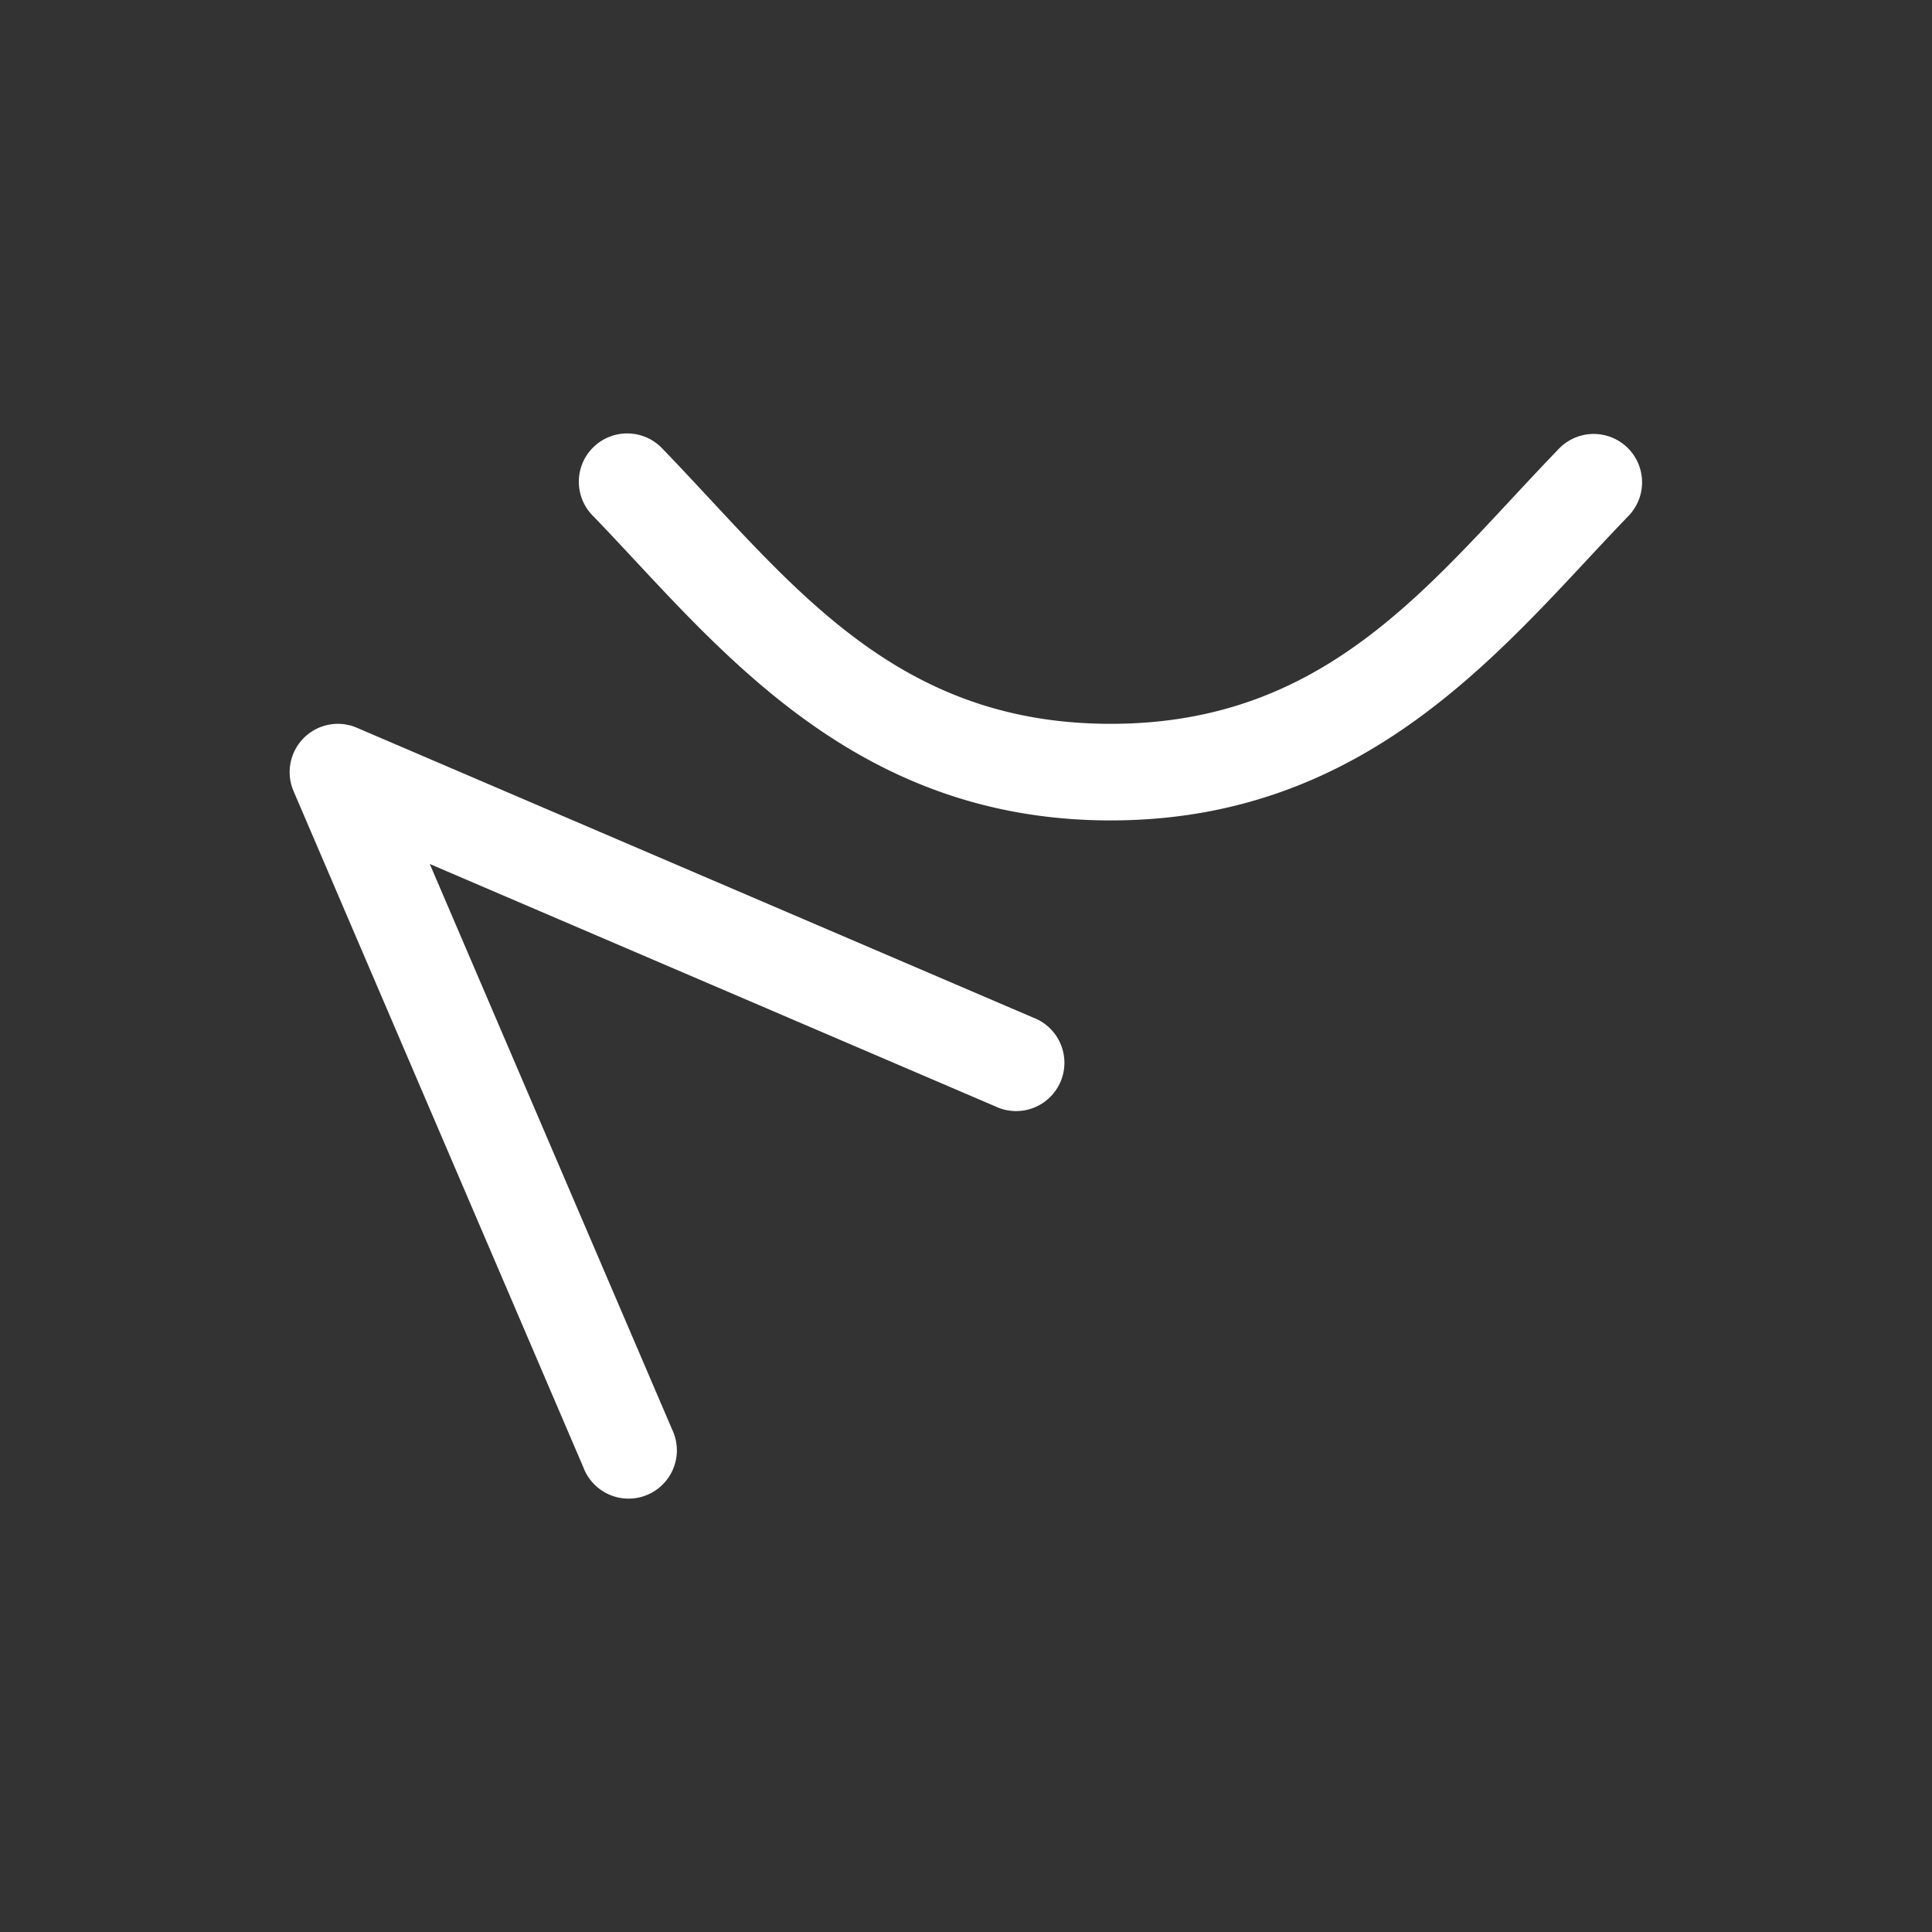 <svg xmlns="http://www.w3.org/2000/svg" viewBox="0 0 20 20" xml:space="preserve">
    <rect x="0" y="0" width="20" height="20" fill="#333333" stroke="none"/>
    <g fill="#ffffff">
        <path d="M155.502 139.994a.5.5 0 0 0-.361.854c1.232 1.274 2.634 3.152 5.359 3.152s4.127-1.878 5.36-3.152a.5.5 0 1 0-.72-.696c-1.305 1.35-2.365 2.848-4.64 2.848-2.275 0-3.335-1.497-4.64-2.848a.5.5 0 0 0-.358-.158zm-3 3.006a.5.5 0 0 0-.461.697l3 7a.5.5 0 1 0 .918-.394l-2.508-5.852 5.852 2.508a.5.5 0 1 0 .394-.918l-7-3a.5.5 0 0 0-.195-.041z" fill="#ffffff" transform="translate(-149.002 -135.507)"/>
    </g>
</svg>
